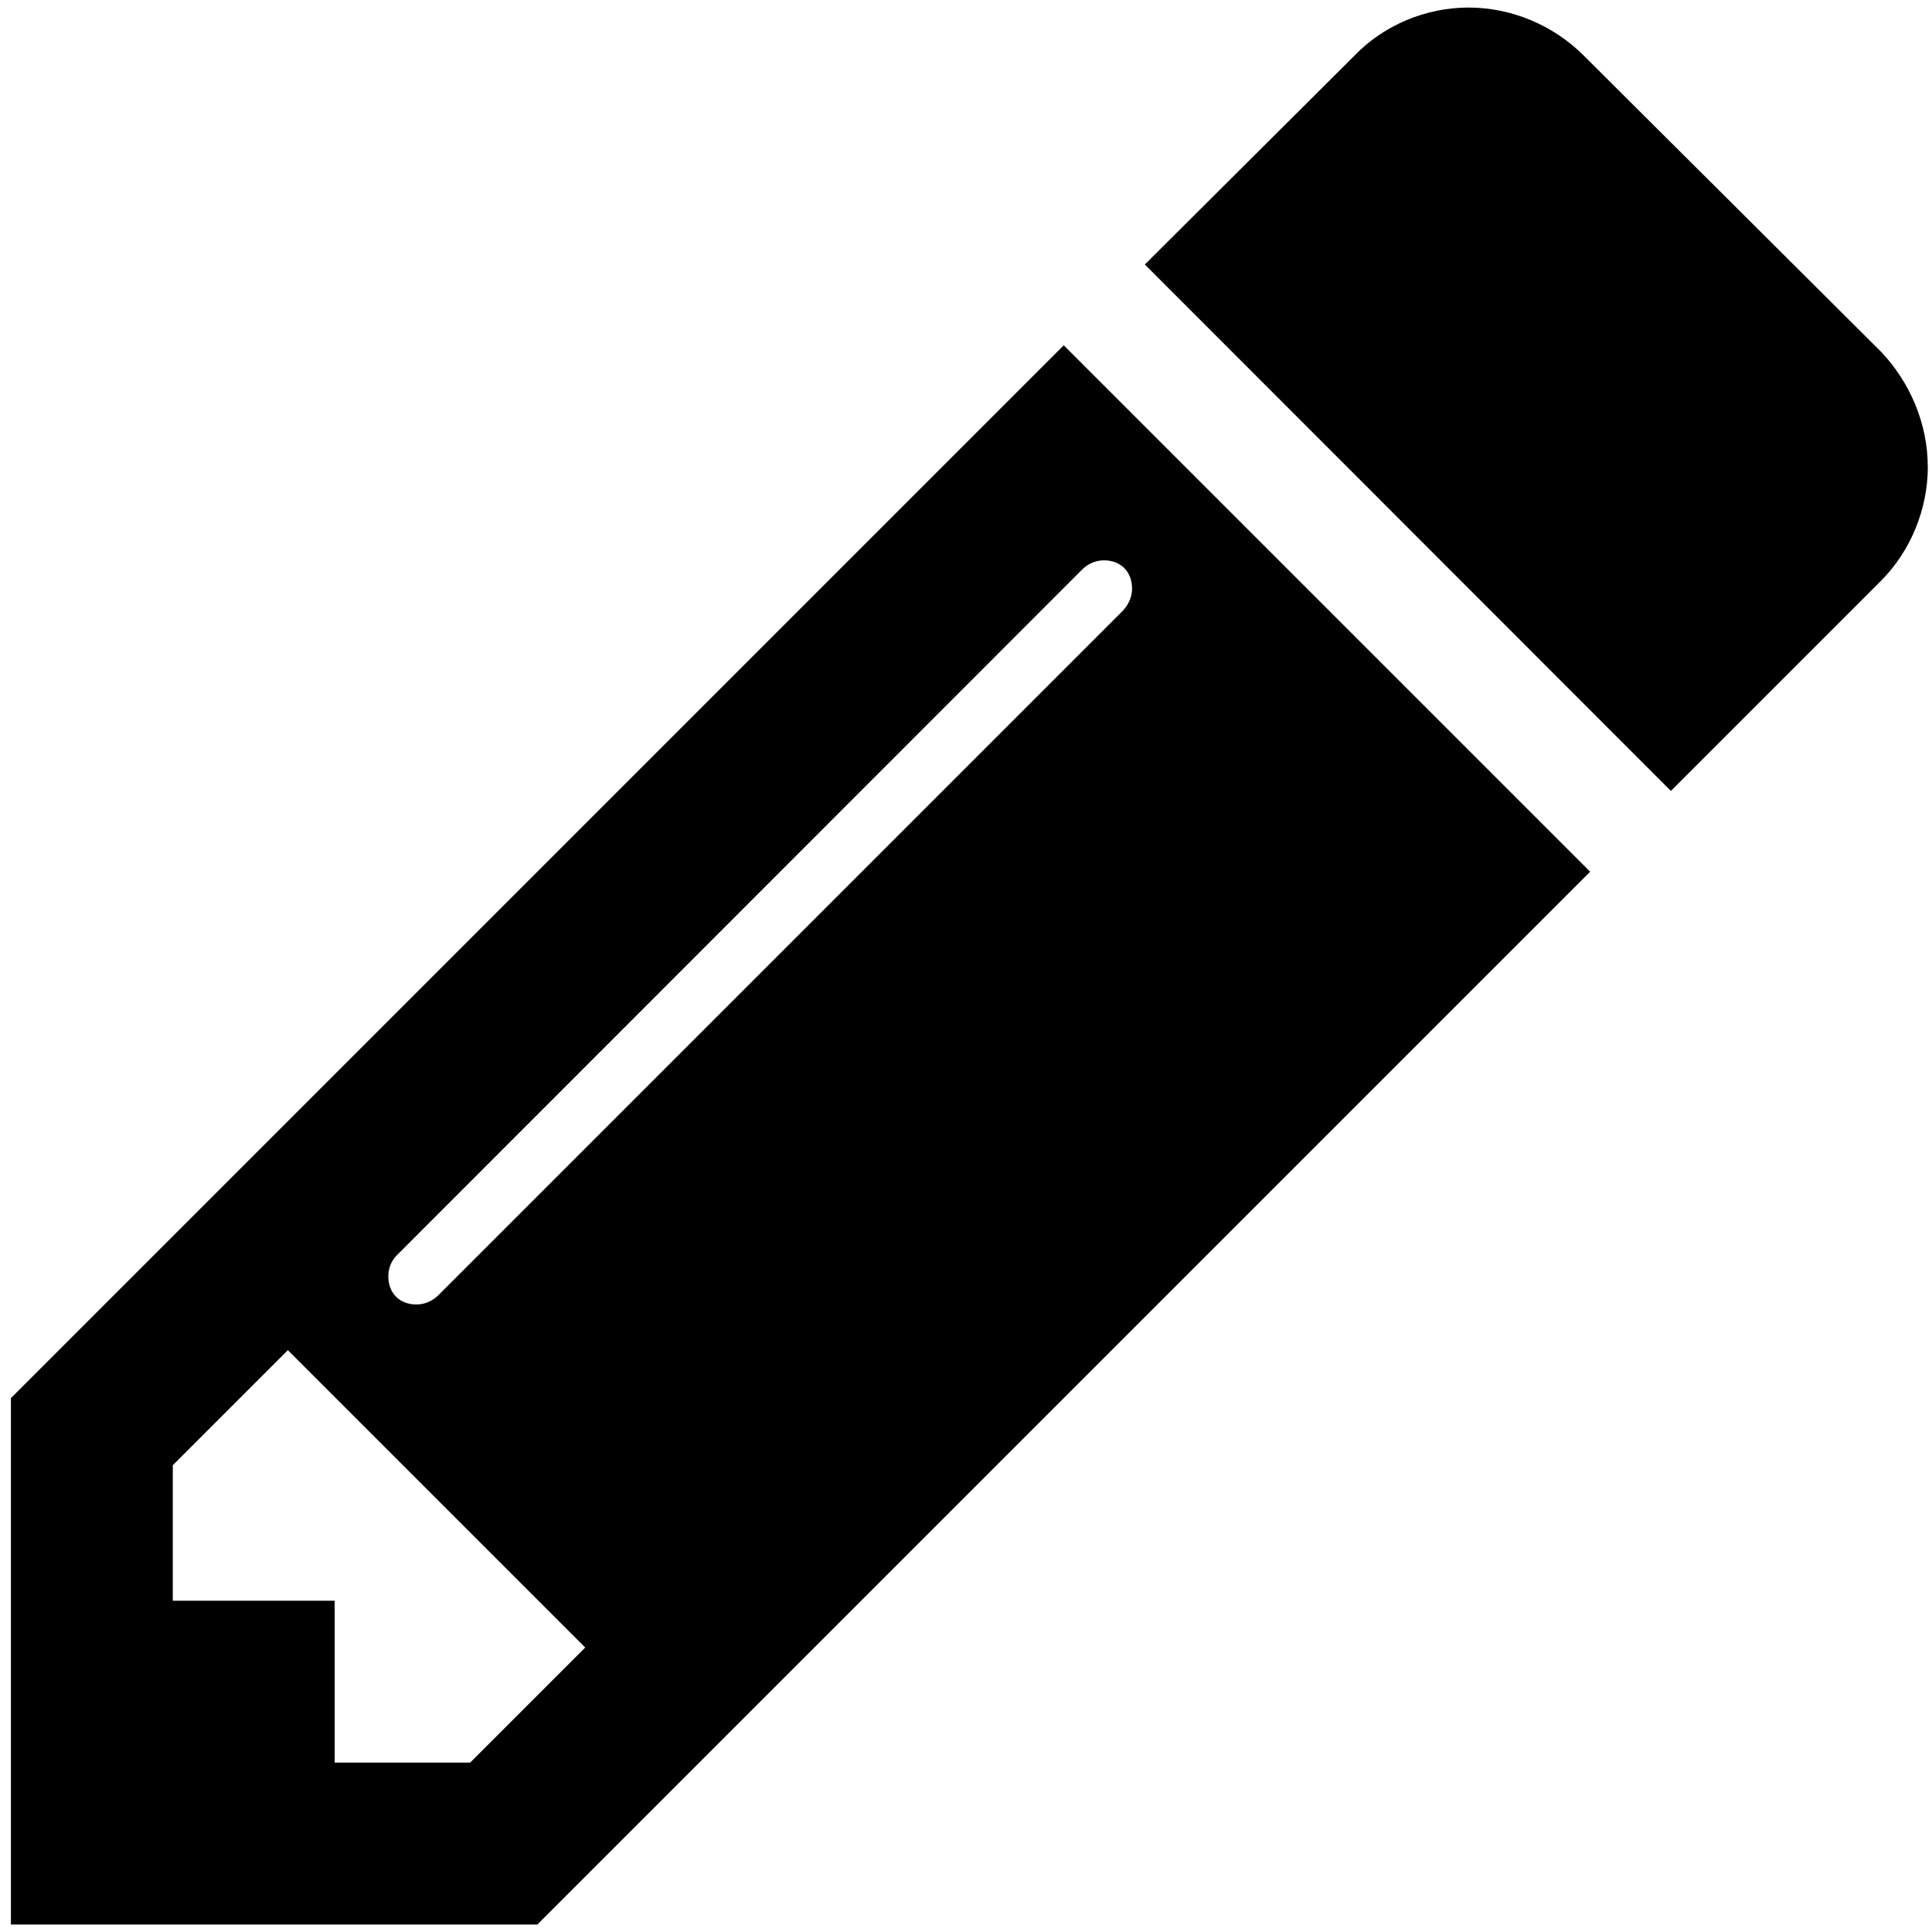 <!-- Generated by IcoMoon.io -->
<svg version="1.1" xmlns="http://www.w3.org/2000/svg" width="32" height="32" viewBox="0 0 32 32">
<title>pencil</title>
<path d="M7.787 29.194l1.906-1.906-4.925-4.925-1.906 1.906v2.244h2.681v2.681h2.244zM18.75 9.744c0-0.275-0.188-0.463-0.462-0.463-0.125 0-0.25 0.044-0.356 0.144l-11.356 11.363c-0.106 0.106-0.144 0.231-0.144 0.356 0 0.275 0.188 0.462 0.463 0.462 0.125 0 0.25-0.044 0.356-0.144l11.356-11.356c0.1-0.113 0.144-0.238 0.144-0.363v0zM17.619 5.719l8.719 8.719-17.438 17.438h-8.719v-8.719l17.438-17.438zM31.931 7.731c0 0.712-0.294 1.406-0.775 1.888l-3.481 3.481-8.713-8.719 3.475-3.462c0.481-0.5 1.175-0.794 1.887-0.794s1.406 0.294 1.906 0.794l4.925 4.906c0.481 0.506 0.775 1.194 0.775 1.906v0z"></path>
</svg>
